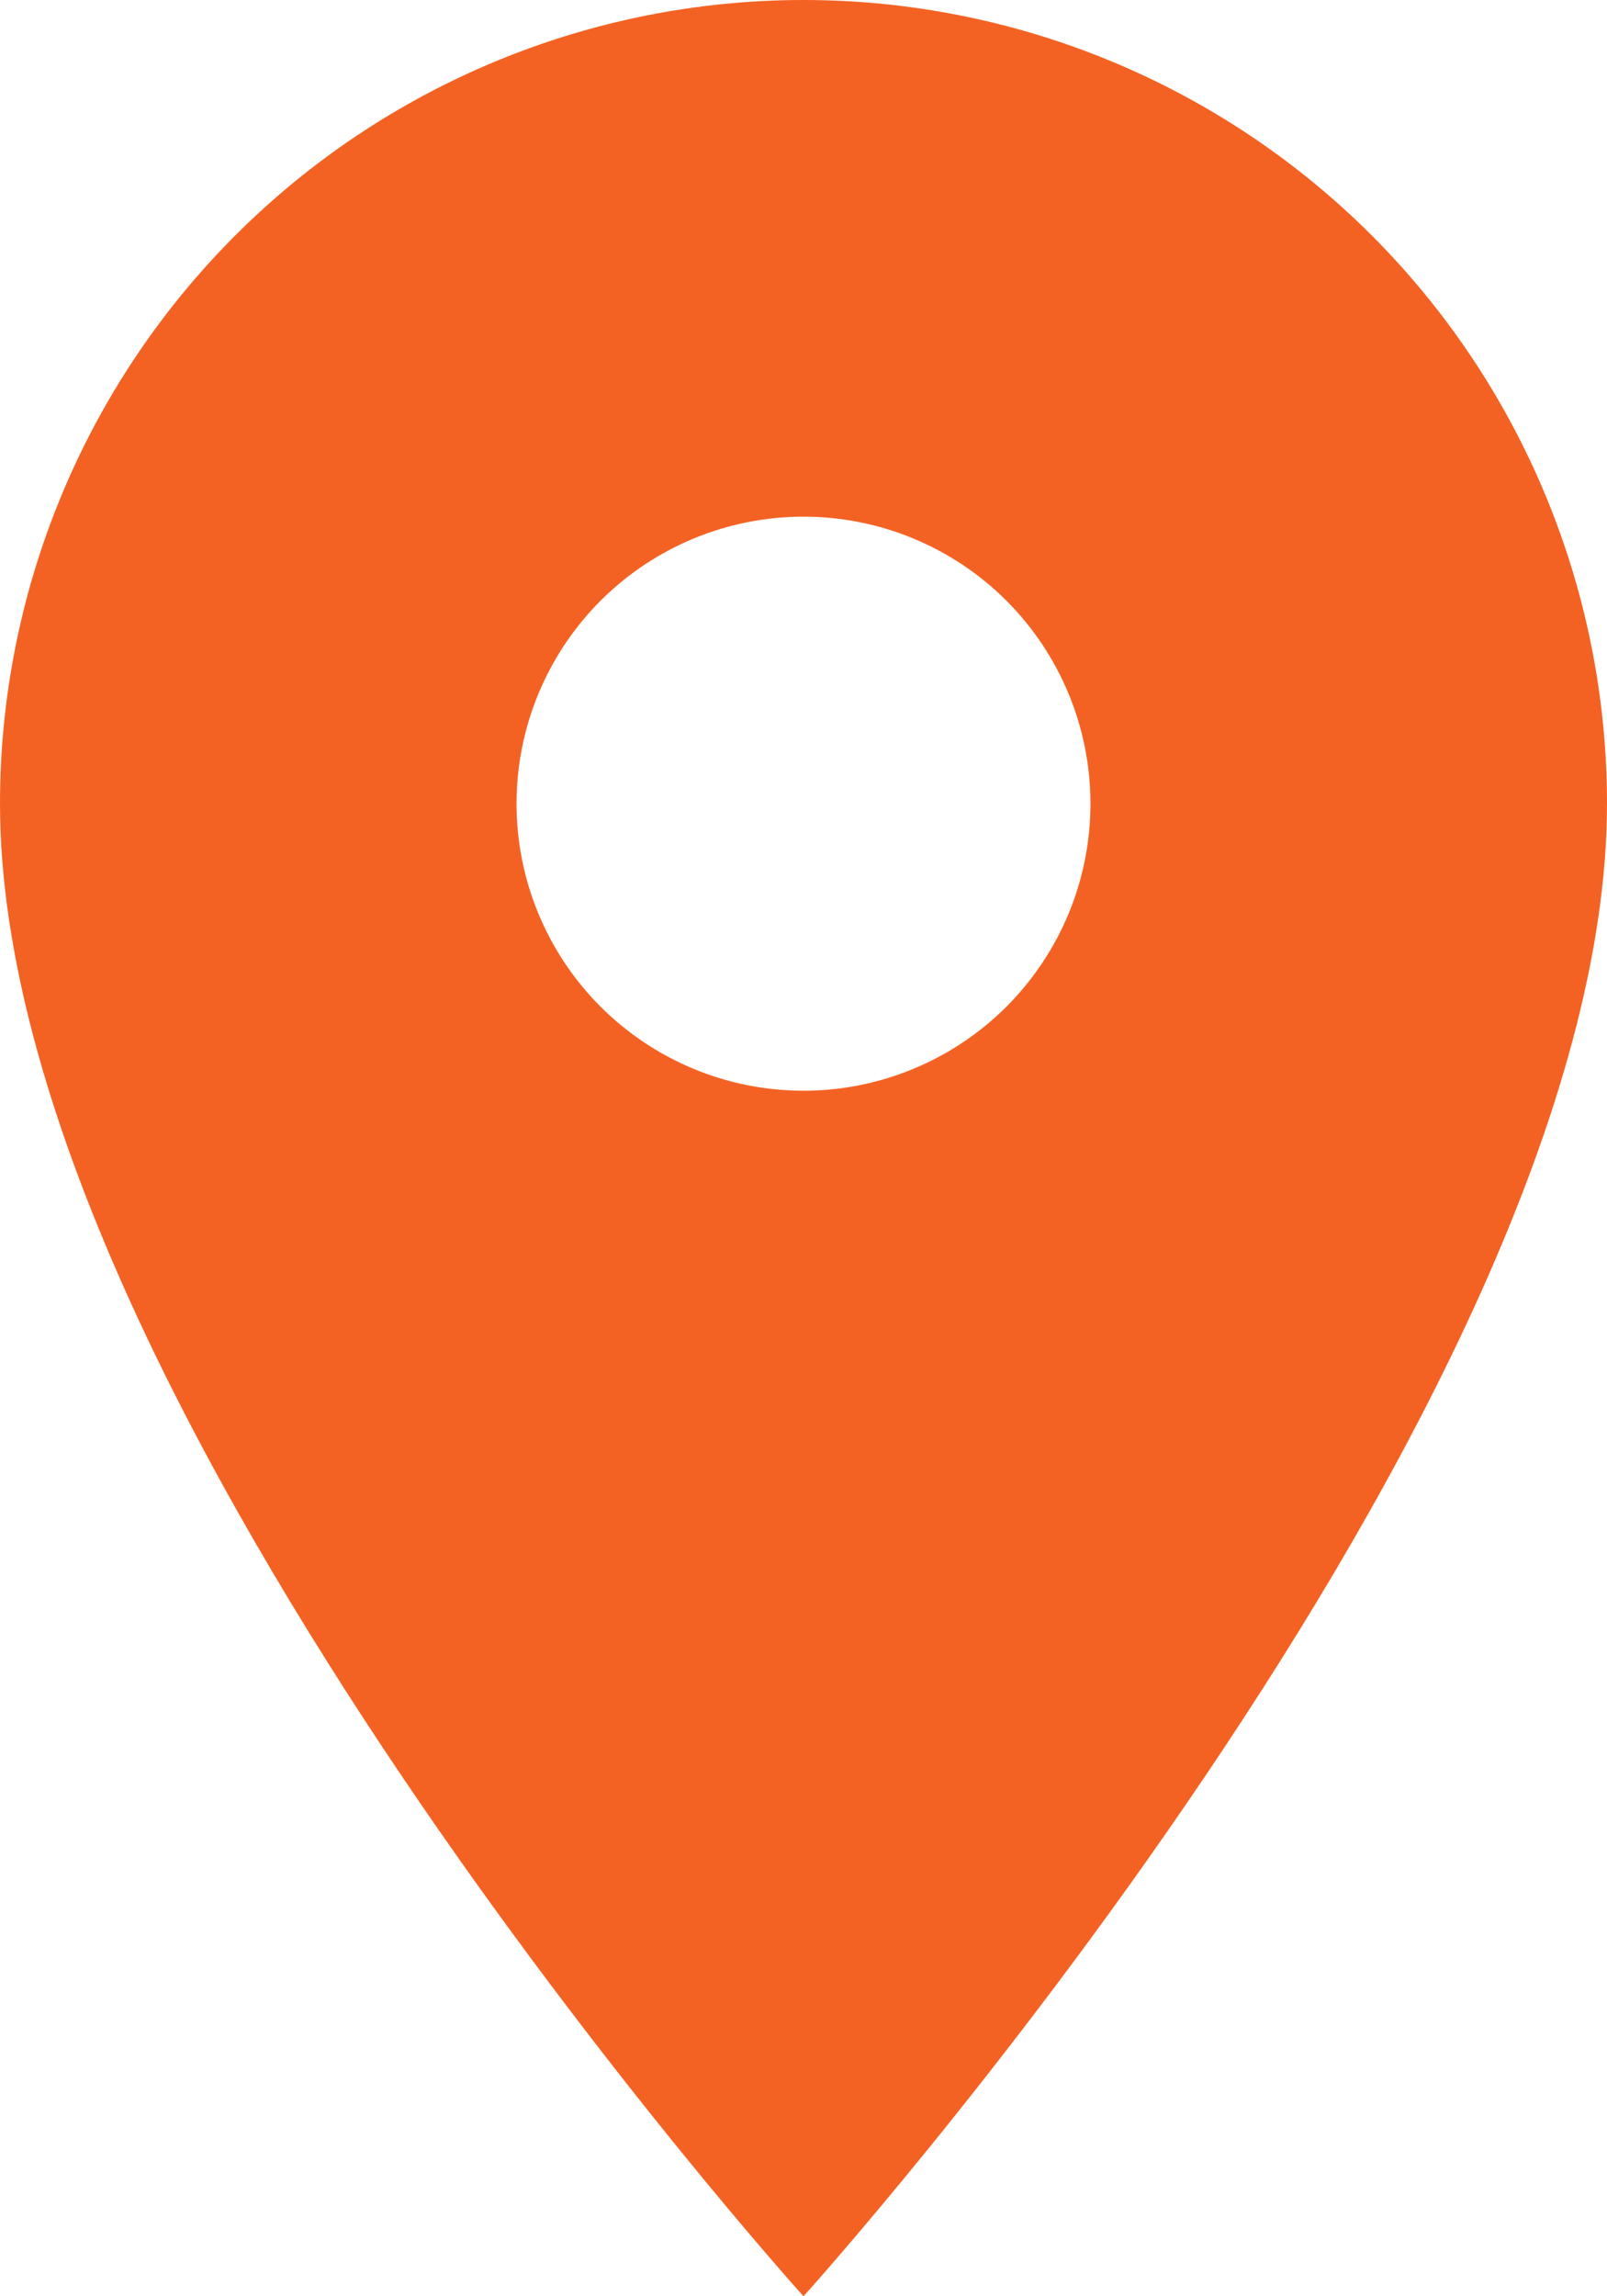 <svg width="21" height="30" viewBox="0 0 21 30" fill="none" xmlns="http://www.w3.org/2000/svg">
<path d="M10.5 14.25C9.505 14.25 8.552 13.855 7.848 13.152C7.145 12.448 6.75 11.495 6.75 10.5C6.75 9.505 7.145 8.552 7.848 7.848C8.552 7.145 9.505 6.75 10.5 6.75C11.495 6.75 12.448 7.145 13.152 7.848C13.855 8.552 14.25 9.505 14.25 10.5C14.25 10.992 14.153 11.48 13.965 11.935C13.776 12.39 13.5 12.803 13.152 13.152C12.803 13.5 12.39 13.776 11.935 13.964C11.48 14.153 10.992 14.25 10.5 14.25ZM10.5 0C7.715 0 5.045 1.106 3.075 3.075C1.106 5.045 0 7.715 0 10.5C0 18.375 10.5 30 10.5 30C10.5 30 21 18.375 21 10.5C21 7.715 19.894 5.045 17.925 3.075C15.956 1.106 13.285 0 10.5 0Z" fill="#F46223"/>
</svg>
